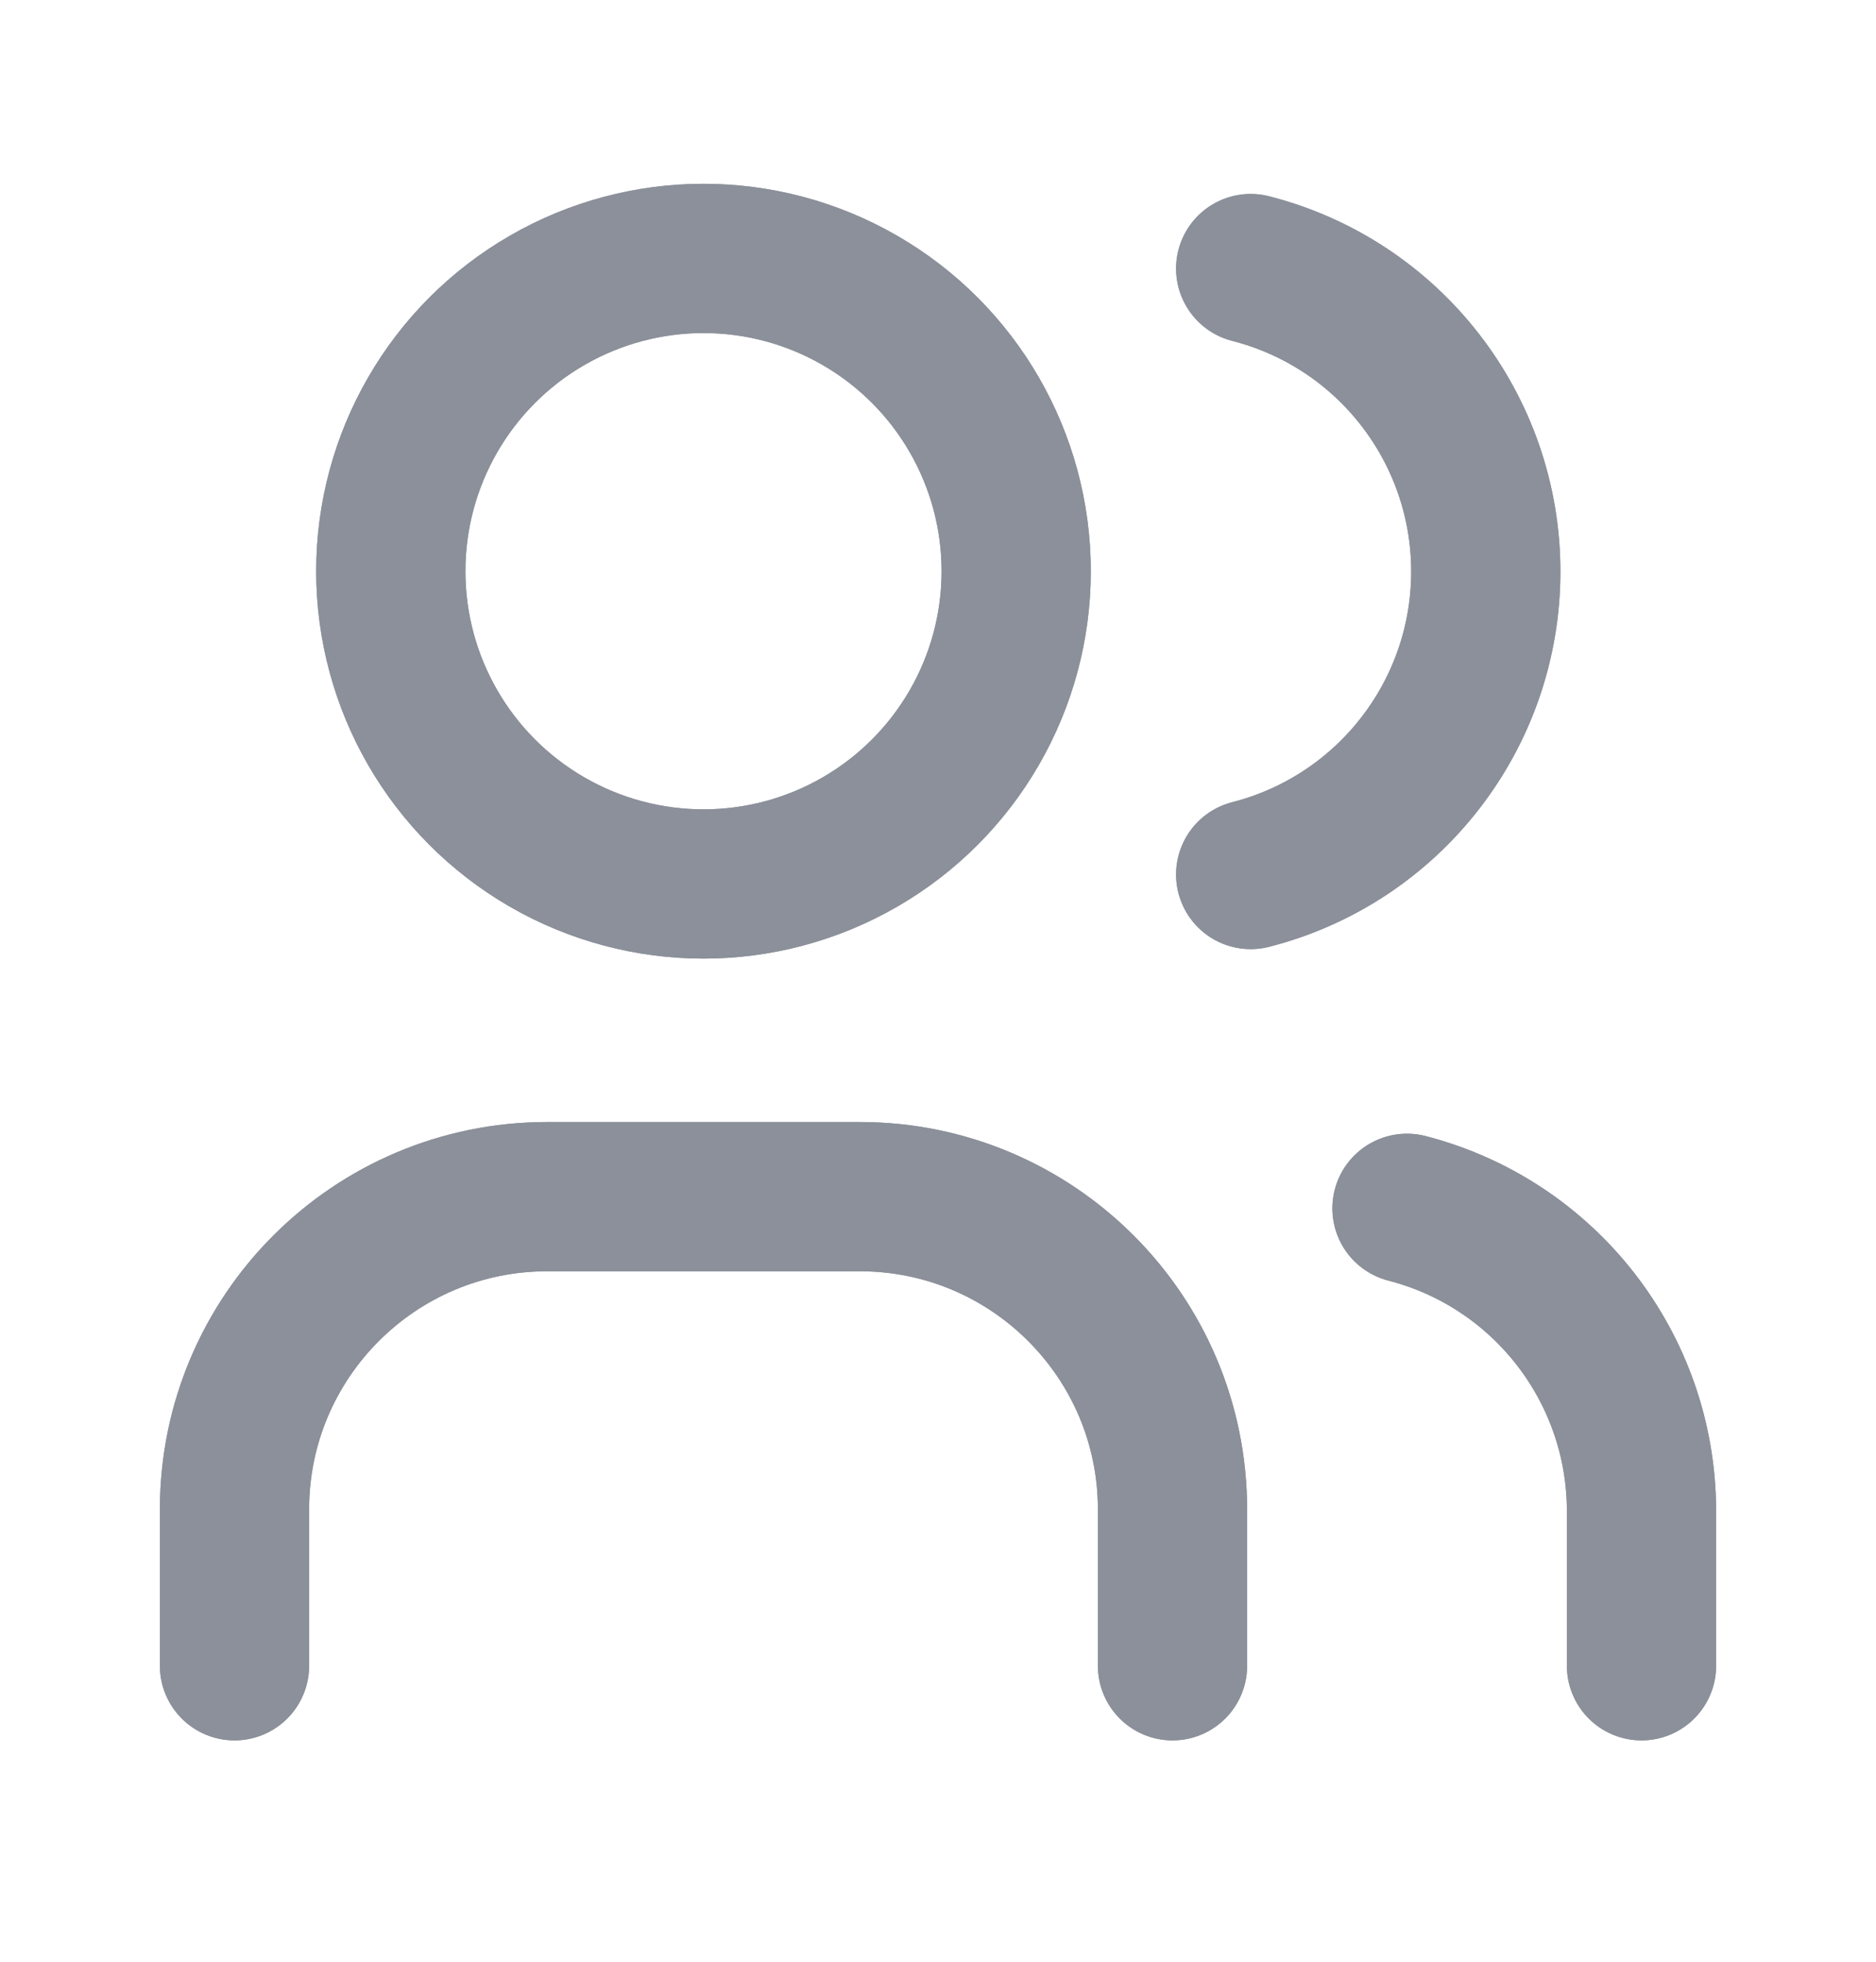 <svg width="22" height="23" viewBox="0 0 22 23" fill="none" xmlns="http://www.w3.org/2000/svg">
<g id="users">
<g id="Oval">
<ellipse cx="8.25" cy="6.697" rx="3.667" ry="3.667" stroke="#8B909A" stroke-width="1.75" stroke-linecap="round" stroke-linejoin="round"/>
<ellipse cx="8.25" cy="6.697" rx="3.667" ry="3.667" stroke="#8B909A" stroke-width="1.75" stroke-linecap="round" stroke-linejoin="round"/>
</g>
<g id="Path">
<path d="M2.75 19.53V17.697C2.75 15.672 4.392 14.03 6.417 14.03H10.083C12.108 14.03 13.75 15.672 13.75 17.697V19.53" stroke="#8B909A" stroke-width="1.75" stroke-linecap="round" stroke-linejoin="round"/>
<path d="M2.75 19.53V17.697C2.75 15.672 4.392 14.03 6.417 14.03H10.083C12.108 14.03 13.75 15.672 13.75 17.697V19.53" stroke="#8B909A" stroke-width="1.75" stroke-linecap="round" stroke-linejoin="round"/>
</g>
<g id="Path_2">
<path d="M14.667 3.149C16.289 3.564 17.424 5.026 17.424 6.701C17.424 8.376 16.289 9.838 14.667 10.253" stroke="#8B909A" stroke-width="1.75" stroke-linecap="round" stroke-linejoin="round"/>
<path d="M14.667 3.149C16.289 3.564 17.424 5.026 17.424 6.701C17.424 8.376 16.289 9.838 14.667 10.253" stroke="#8B909A" stroke-width="1.75" stroke-linecap="round" stroke-linejoin="round"/>
</g>
<g id="Path_3">
<path d="M19.25 19.53V17.697C19.24 16.032 18.111 14.583 16.5 14.167" stroke="#8B909A" stroke-width="1.75" stroke-linecap="round" stroke-linejoin="round"/>
<path d="M19.25 19.53V17.697C19.24 16.032 18.111 14.583 16.5 14.167" stroke="#8B909A" stroke-width="1.75" stroke-linecap="round" stroke-linejoin="round"/>
</g>
</g>
</svg>
